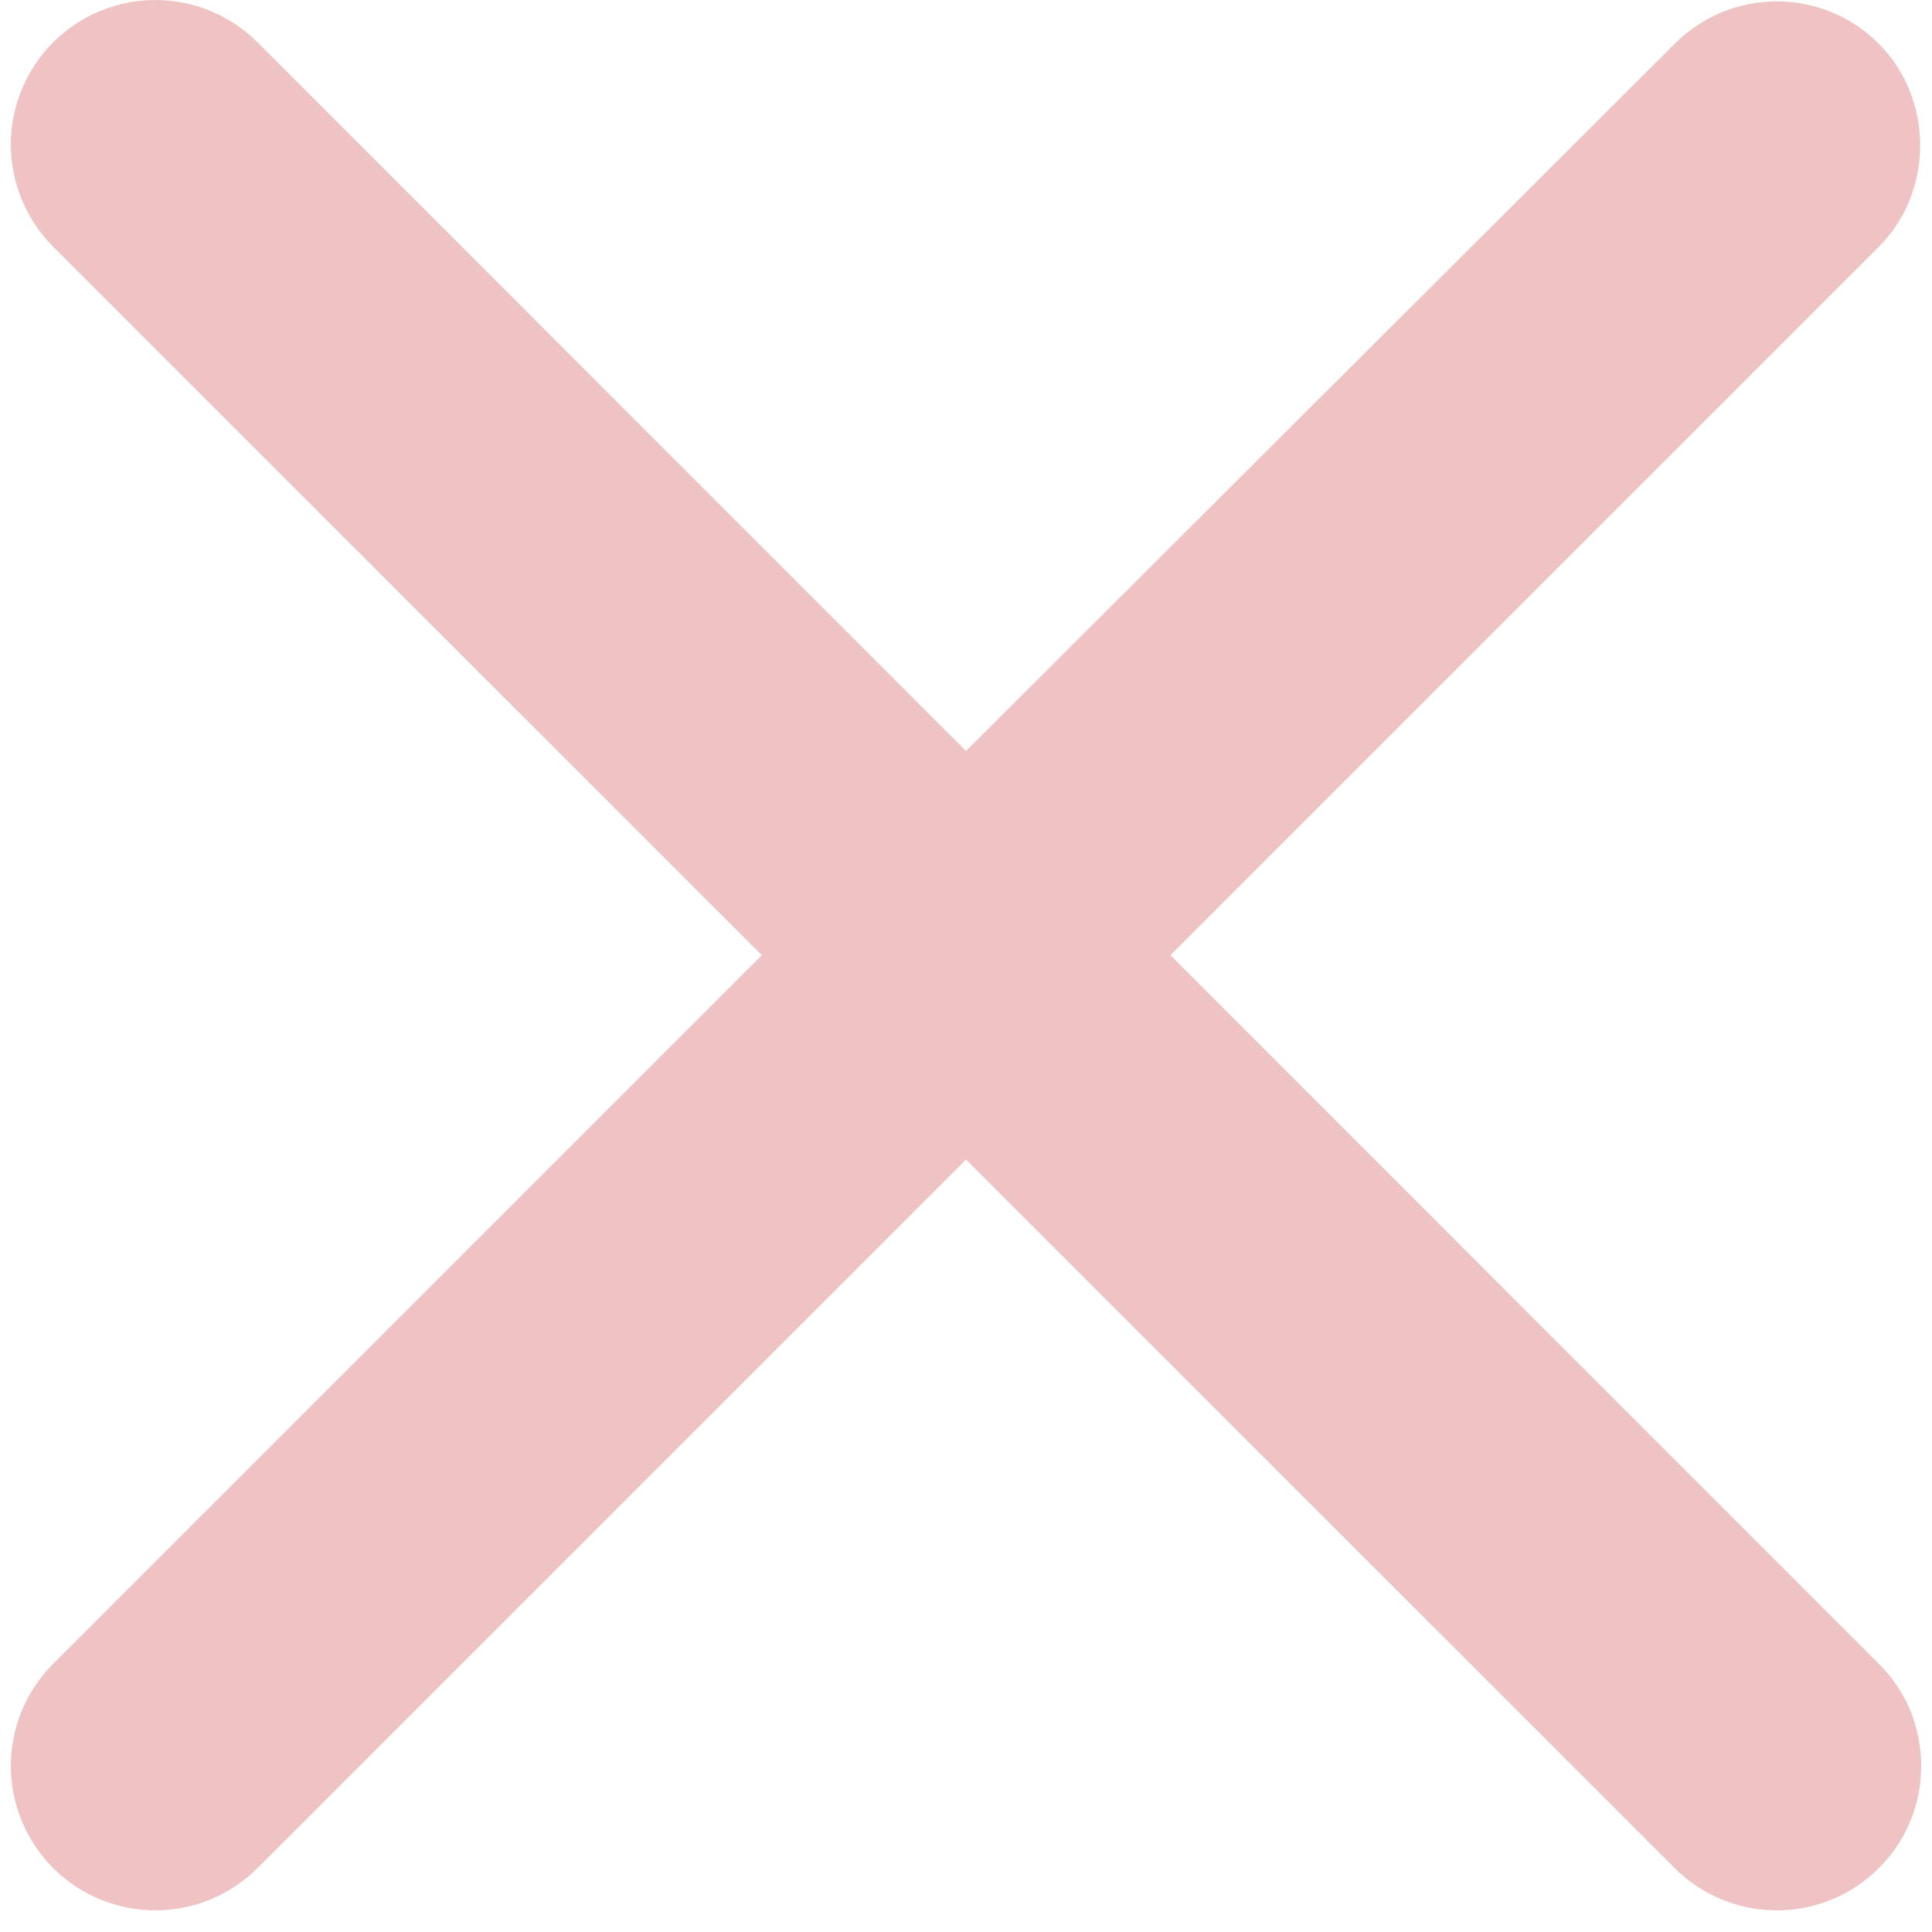 <svg width="10" height="10" viewBox="0 0 10 10" fill="none" xmlns="http://www.w3.org/2000/svg">
<path d="M9.725 0.227C9.656 0.157 9.574 0.102 9.483 0.064C9.392 0.027 9.295 0.007 9.197 0.007C9.098 0.007 9.001 0.027 8.91 0.064C8.82 0.102 8.737 0.157 8.668 0.227L5 3.887L1.333 0.219C1.263 0.15 1.181 0.094 1.09 0.057C1 0.019 0.902 7.31631e-10 0.804 0C0.706 -7.31632e-10 0.609 0.019 0.518 0.057C0.427 0.094 0.345 0.15 0.275 0.219C0.206 0.288 0.151 0.371 0.113 0.462C0.076 0.552 0.056 0.65 0.056 0.748C0.056 0.846 0.076 0.943 0.113 1.034C0.151 1.125 0.206 1.207 0.275 1.277L3.943 4.944L0.275 8.612C0.206 8.681 0.151 8.763 0.113 8.854C0.076 8.945 0.056 9.042 0.056 9.14C0.056 9.238 0.076 9.336 0.113 9.426C0.151 9.517 0.206 9.6 0.275 9.669C0.345 9.738 0.427 9.794 0.518 9.831C0.609 9.869 0.706 9.888 0.804 9.888C0.902 9.888 1 9.869 1.09 9.831C1.181 9.794 1.263 9.738 1.333 9.669L5 6.002L8.668 9.669C8.737 9.738 8.82 9.794 8.911 9.831C9.001 9.869 9.098 9.888 9.197 9.888C9.295 9.888 9.392 9.869 9.483 9.831C9.574 9.794 9.656 9.738 9.725 9.669C9.795 9.6 9.85 9.517 9.888 9.426C9.925 9.336 9.944 9.238 9.944 9.14C9.944 9.042 9.925 8.945 9.888 8.854C9.85 8.763 9.795 8.681 9.725 8.612L6.058 4.944L9.725 1.277C10.01 0.992 10.01 0.512 9.725 0.227Z" fill="#EFC3C3"/>
</svg>
